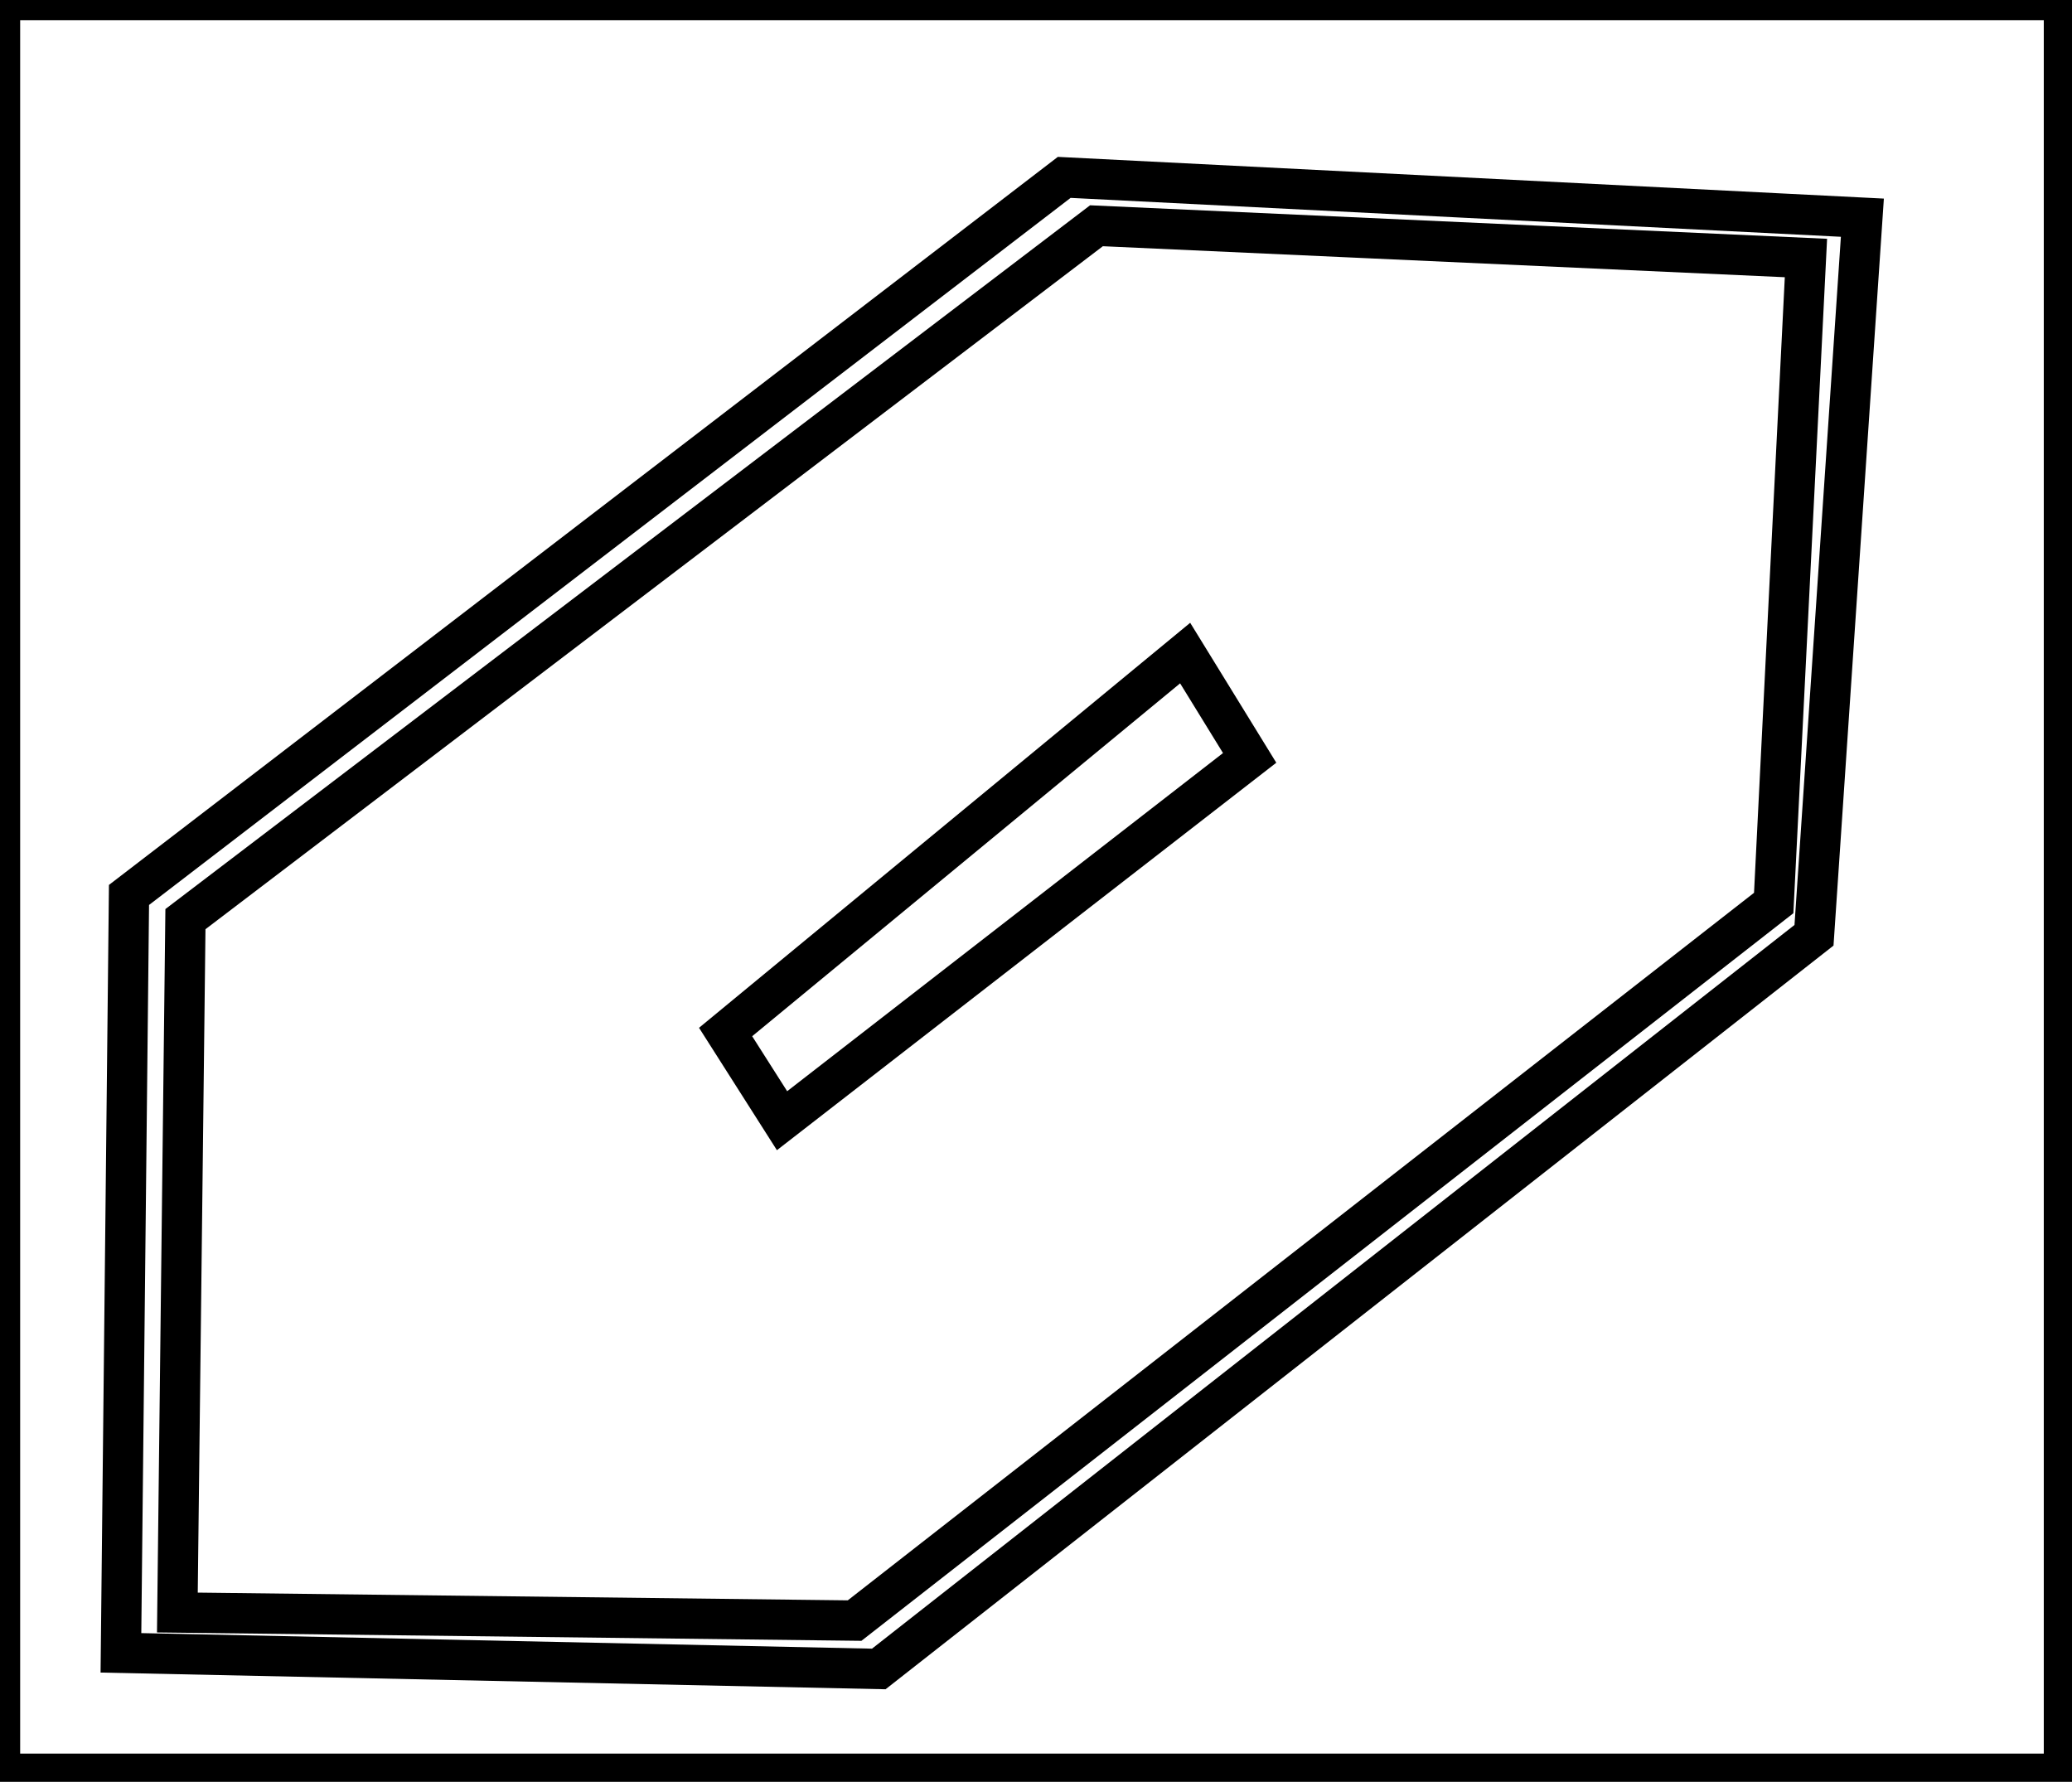 <?xml version="1.0" encoding="utf-8" ?>
<svg baseProfile="full" height="221" version="1.1" width="257" xmlns="http://www.w3.org/2000/svg" xmlns:ev="http://www.w3.org/2001/xml-events" xmlns:xlink="http://www.w3.org/1999/xlink"><defs /><rect fill="white" height="221" width="257" x="0" y="0" /><path d="M 147,81 L 90,128 L 97,139 L 155,94 Z" fill="none" stroke="black" stroke-width="5" /><path d="M 224,32 L 136,28 L 23,114 L 22,200 L 106,201 L 220,112 Z" fill="none" stroke="black" stroke-width="5" /><path d="M 231,27 L 225,116 L 109,207 L 15,205 L 16,111 L 132,22 Z" fill="none" stroke="black" stroke-width="5" /><path d="M 0,0 L 0,220 L 256,220 L 256,0 Z" fill="none" stroke="black" stroke-width="5" /></svg>
